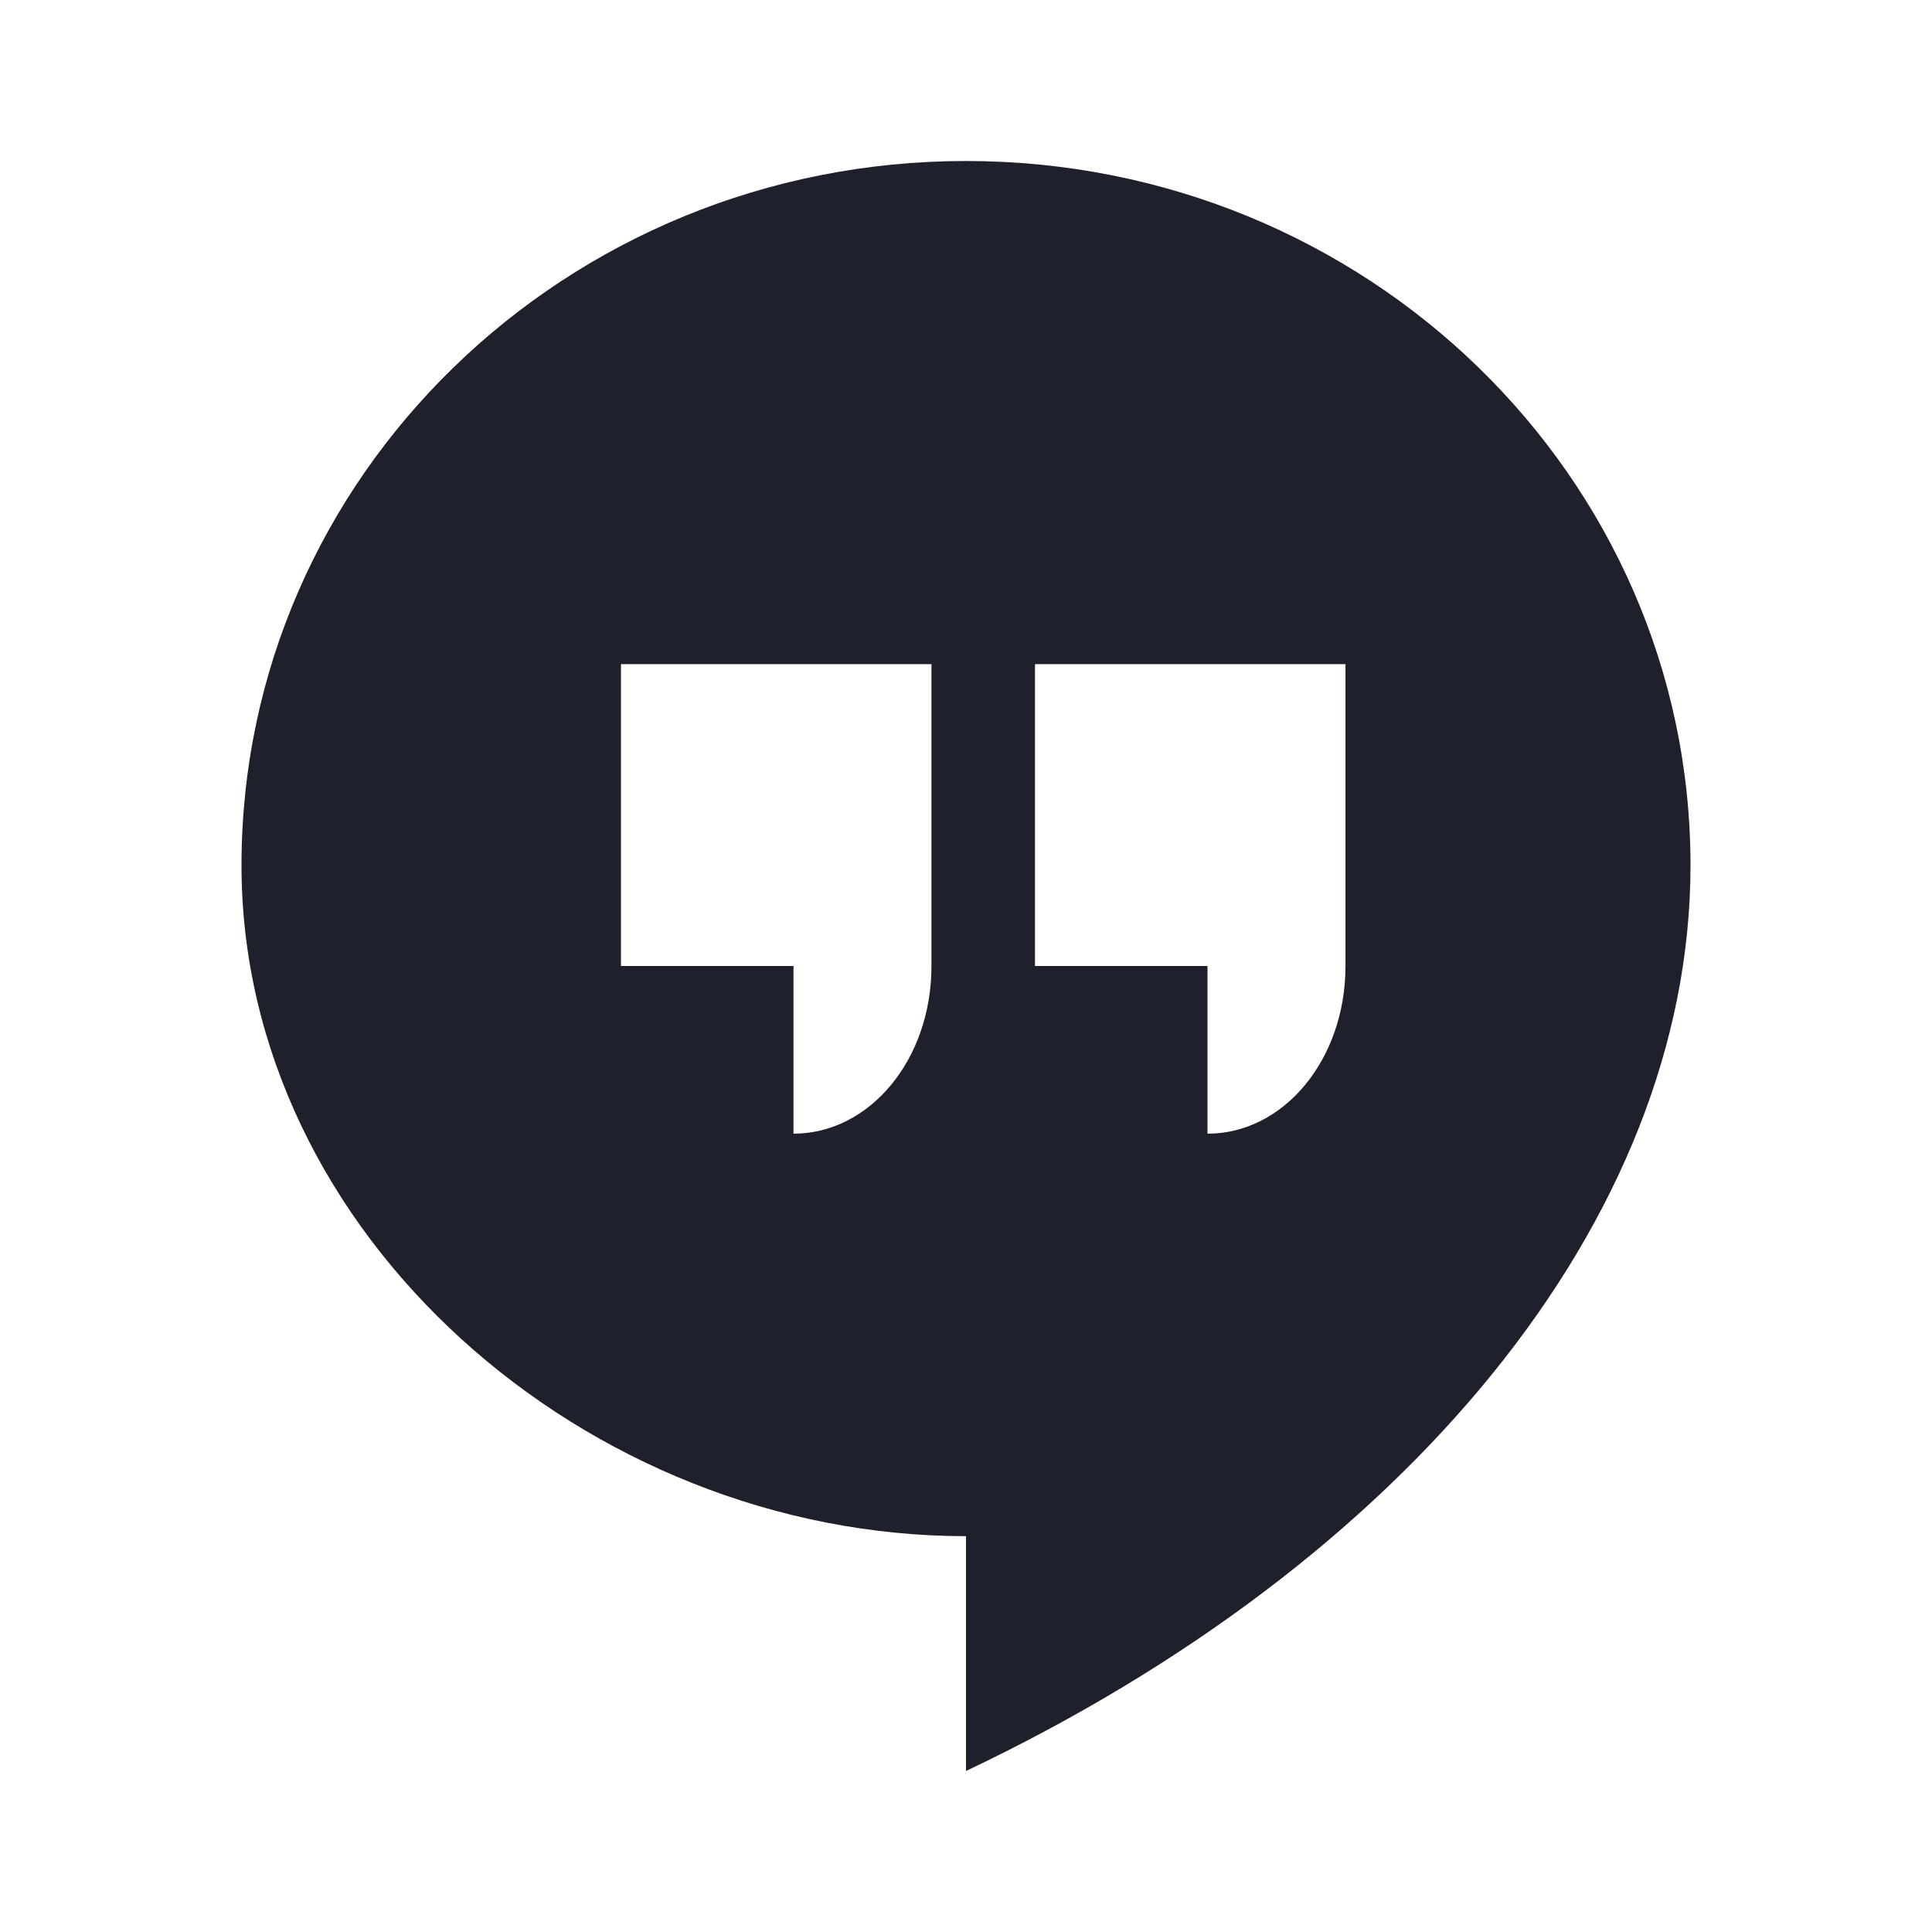 <svg width="24" height="24" viewBox="0 0 24 24" fill="none" xmlns="http://www.w3.org/2000/svg">
<path d="M21 10.75C21 5.917 16.971 2 12 2C7.029 2 3 5.917 3 10.75C3 15.333 7.286 19.083 12 19.083V22C17.443 19.417 21 15.167 21 10.75ZM12.857 8.25H16.714V12C16.714 13.167 15.943 14.083 15 14.083V12H12.857V8.25ZM11.571 12C11.571 13.167 10.8 14.083 9.857 14.083V12H7.714V8.25H11.571V12Z" fill="#1E212C"/>
</svg>
